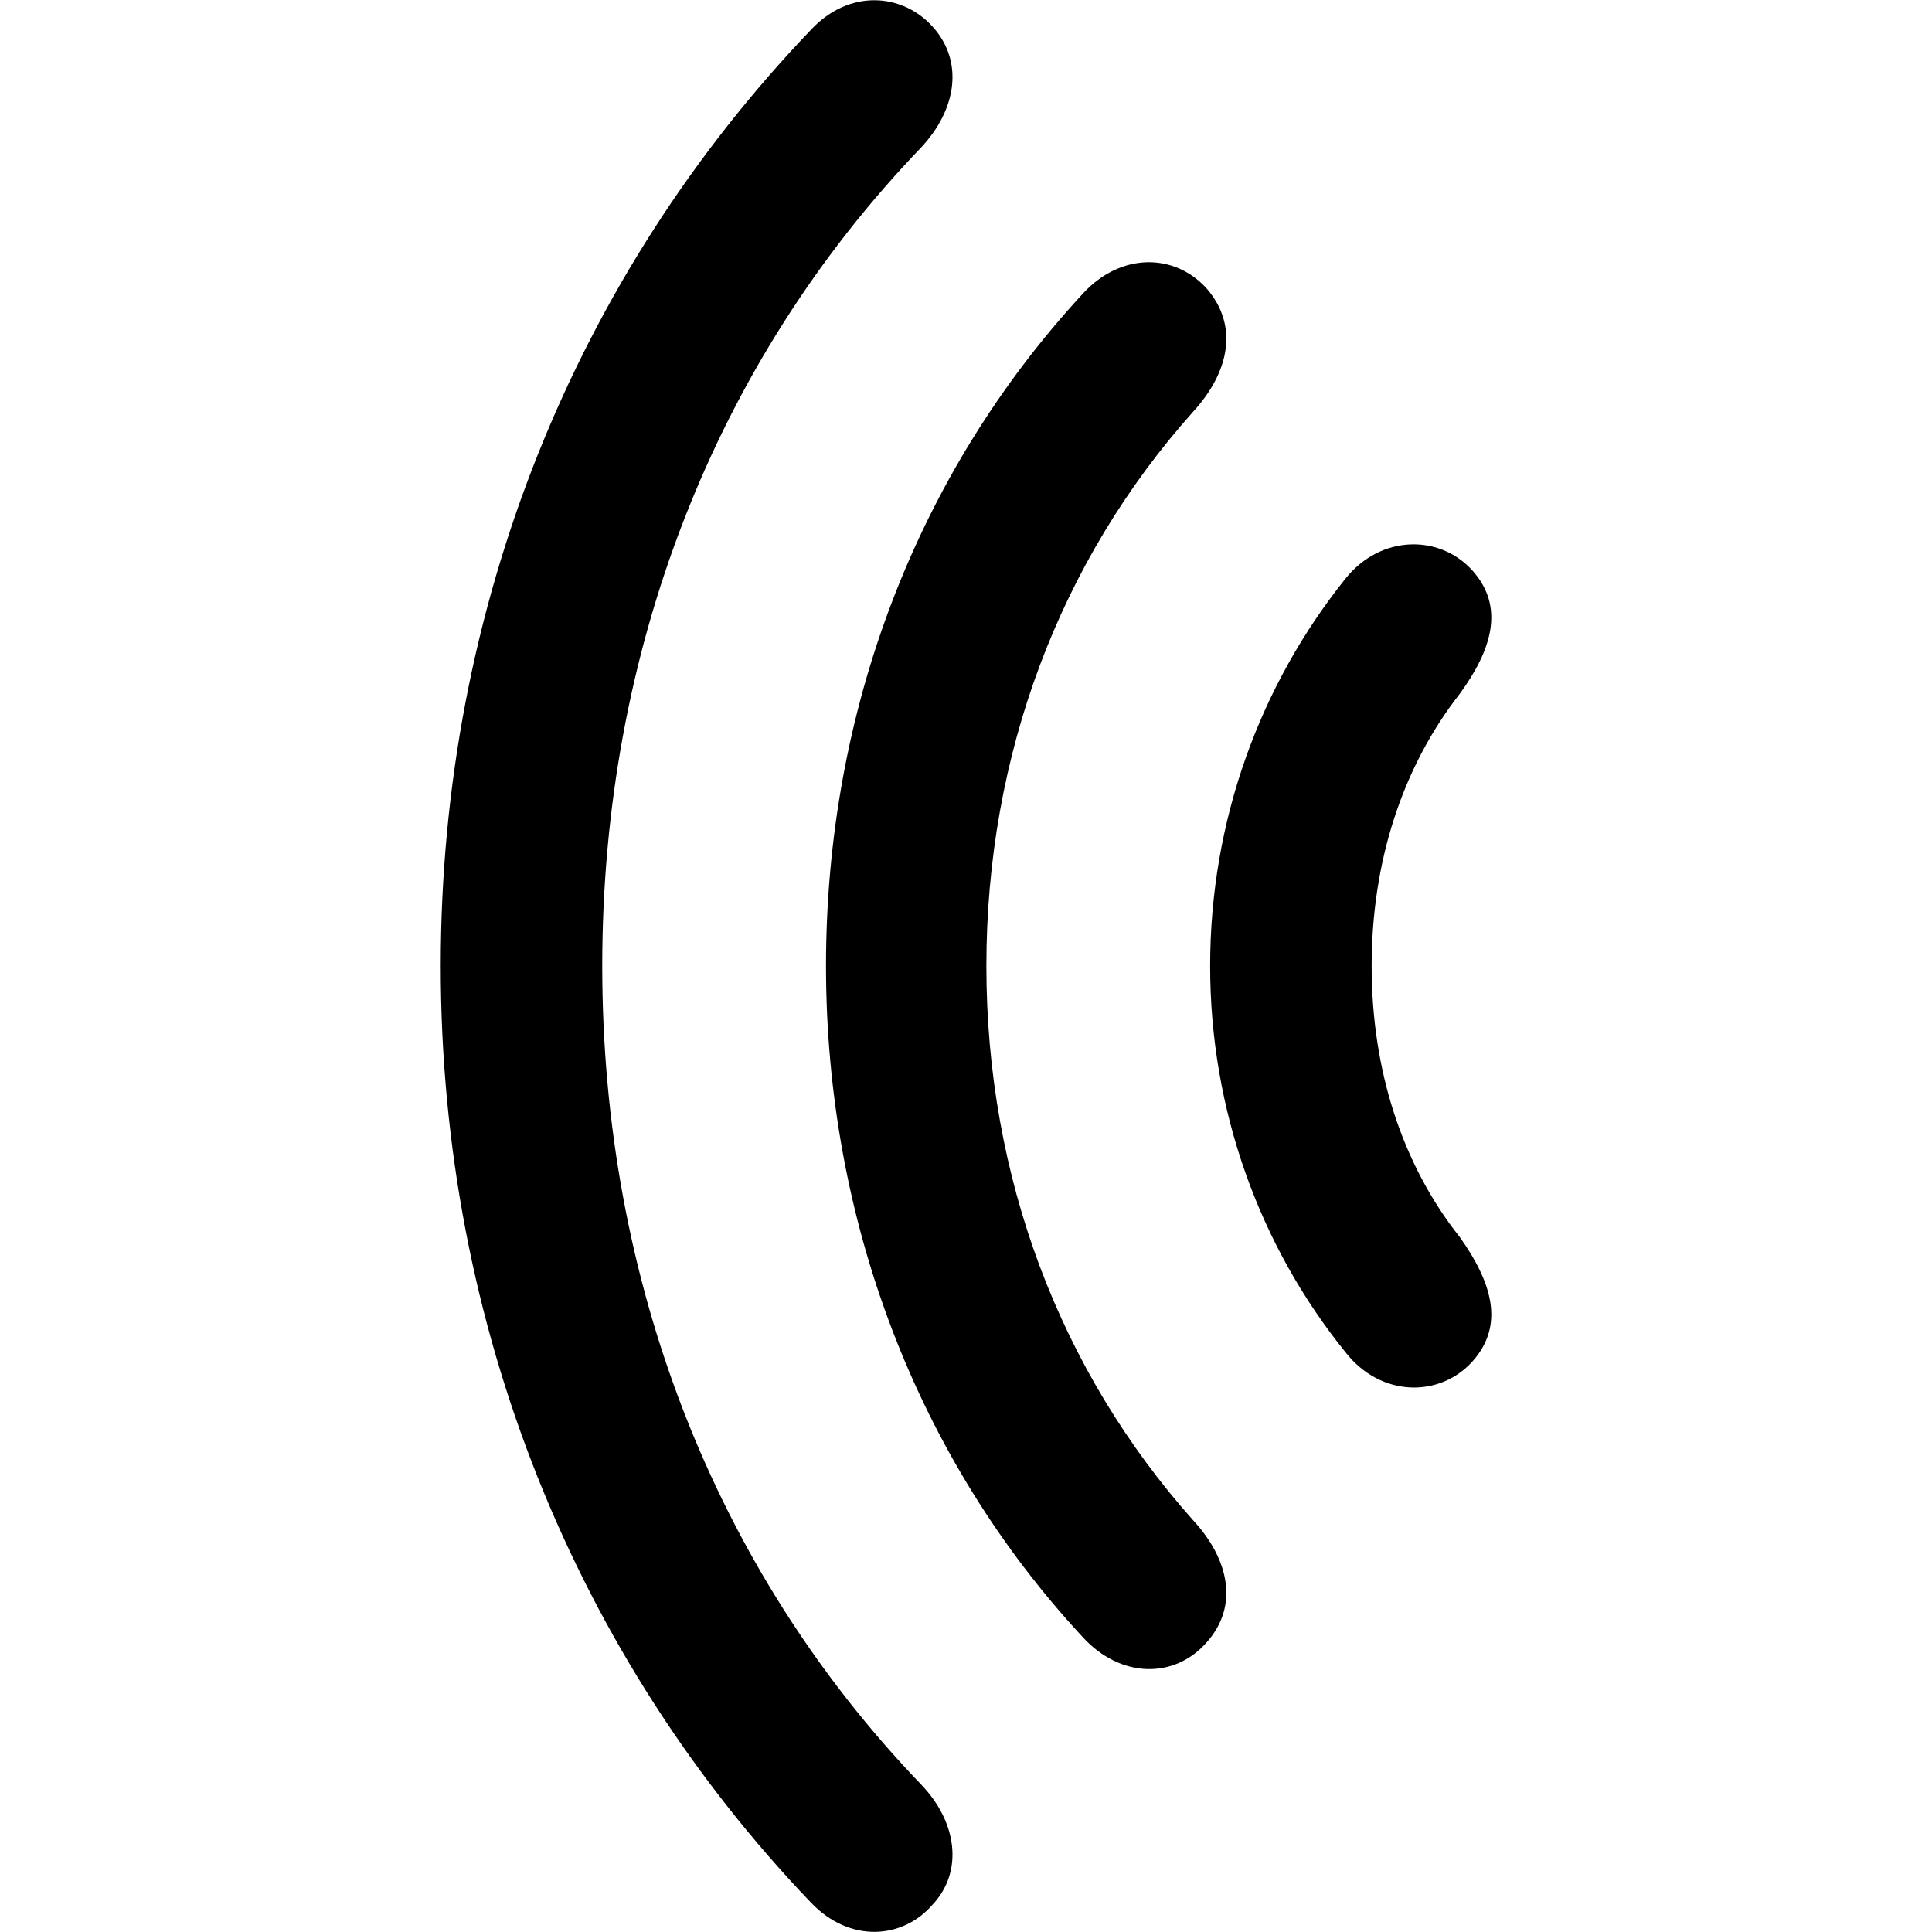 <?xml version="1.0" ?><!-- Generator: Adobe Illustrator 25.0.0, SVG Export Plug-In . SVG Version: 6.00 Build 0)  --><svg xmlns="http://www.w3.org/2000/svg" xmlns:xlink="http://www.w3.org/1999/xlink" version="1.1" id="Layer_1" x="0px" y="0px" viewBox="0 0 512 512" style="enable-background:new 0 0 512 512;" xml:space="preserve">
<path d="M116.8,256c0,95.6,35.9,183.2,98.1,248.2c10.3,10.8,24.3,9.7,32.2,0.6c8.3-8.8,6.6-22-3.1-32  c-54.8-57.1-84.4-133.5-84.4-216.8S189.2,96.3,244,39.2c9.7-10.3,11.4-23.1,3.1-32.2c-8-8.8-22-10-32.2,0.9  C152.7,72.9,116.8,160.4,116.8,256z M218.9,256c0,67.6,24.3,130.7,67.9,177.7c10,11.1,24.5,11.4,33.1,1.4c8.3-9.4,6-21.7-3.7-32.2  c-35.4-39.7-54.8-91-54.8-146.9s19.4-107.3,54.8-146.9c9.7-10.6,12-22.8,3.7-32.5c-8.6-9.7-23.1-9.7-33.1,1.4  C243.1,125.4,218.9,188.1,218.9,256z M320.7,256c0,38.2,13.1,74.2,35.9,102.4c9.4,12,25.1,12,33.7,2.3c8.6-9.7,4.9-21.1-3.4-32.8  c-15.4-19.4-23.4-44.5-23.4-71.9s8-52.5,23.4-72.2c8.3-11.4,12-22.8,3.4-32.5c-8.6-9.7-24.3-9.7-33.7,2  C333.9,181.6,320.7,217.5,320.7,256z"/>
</svg>